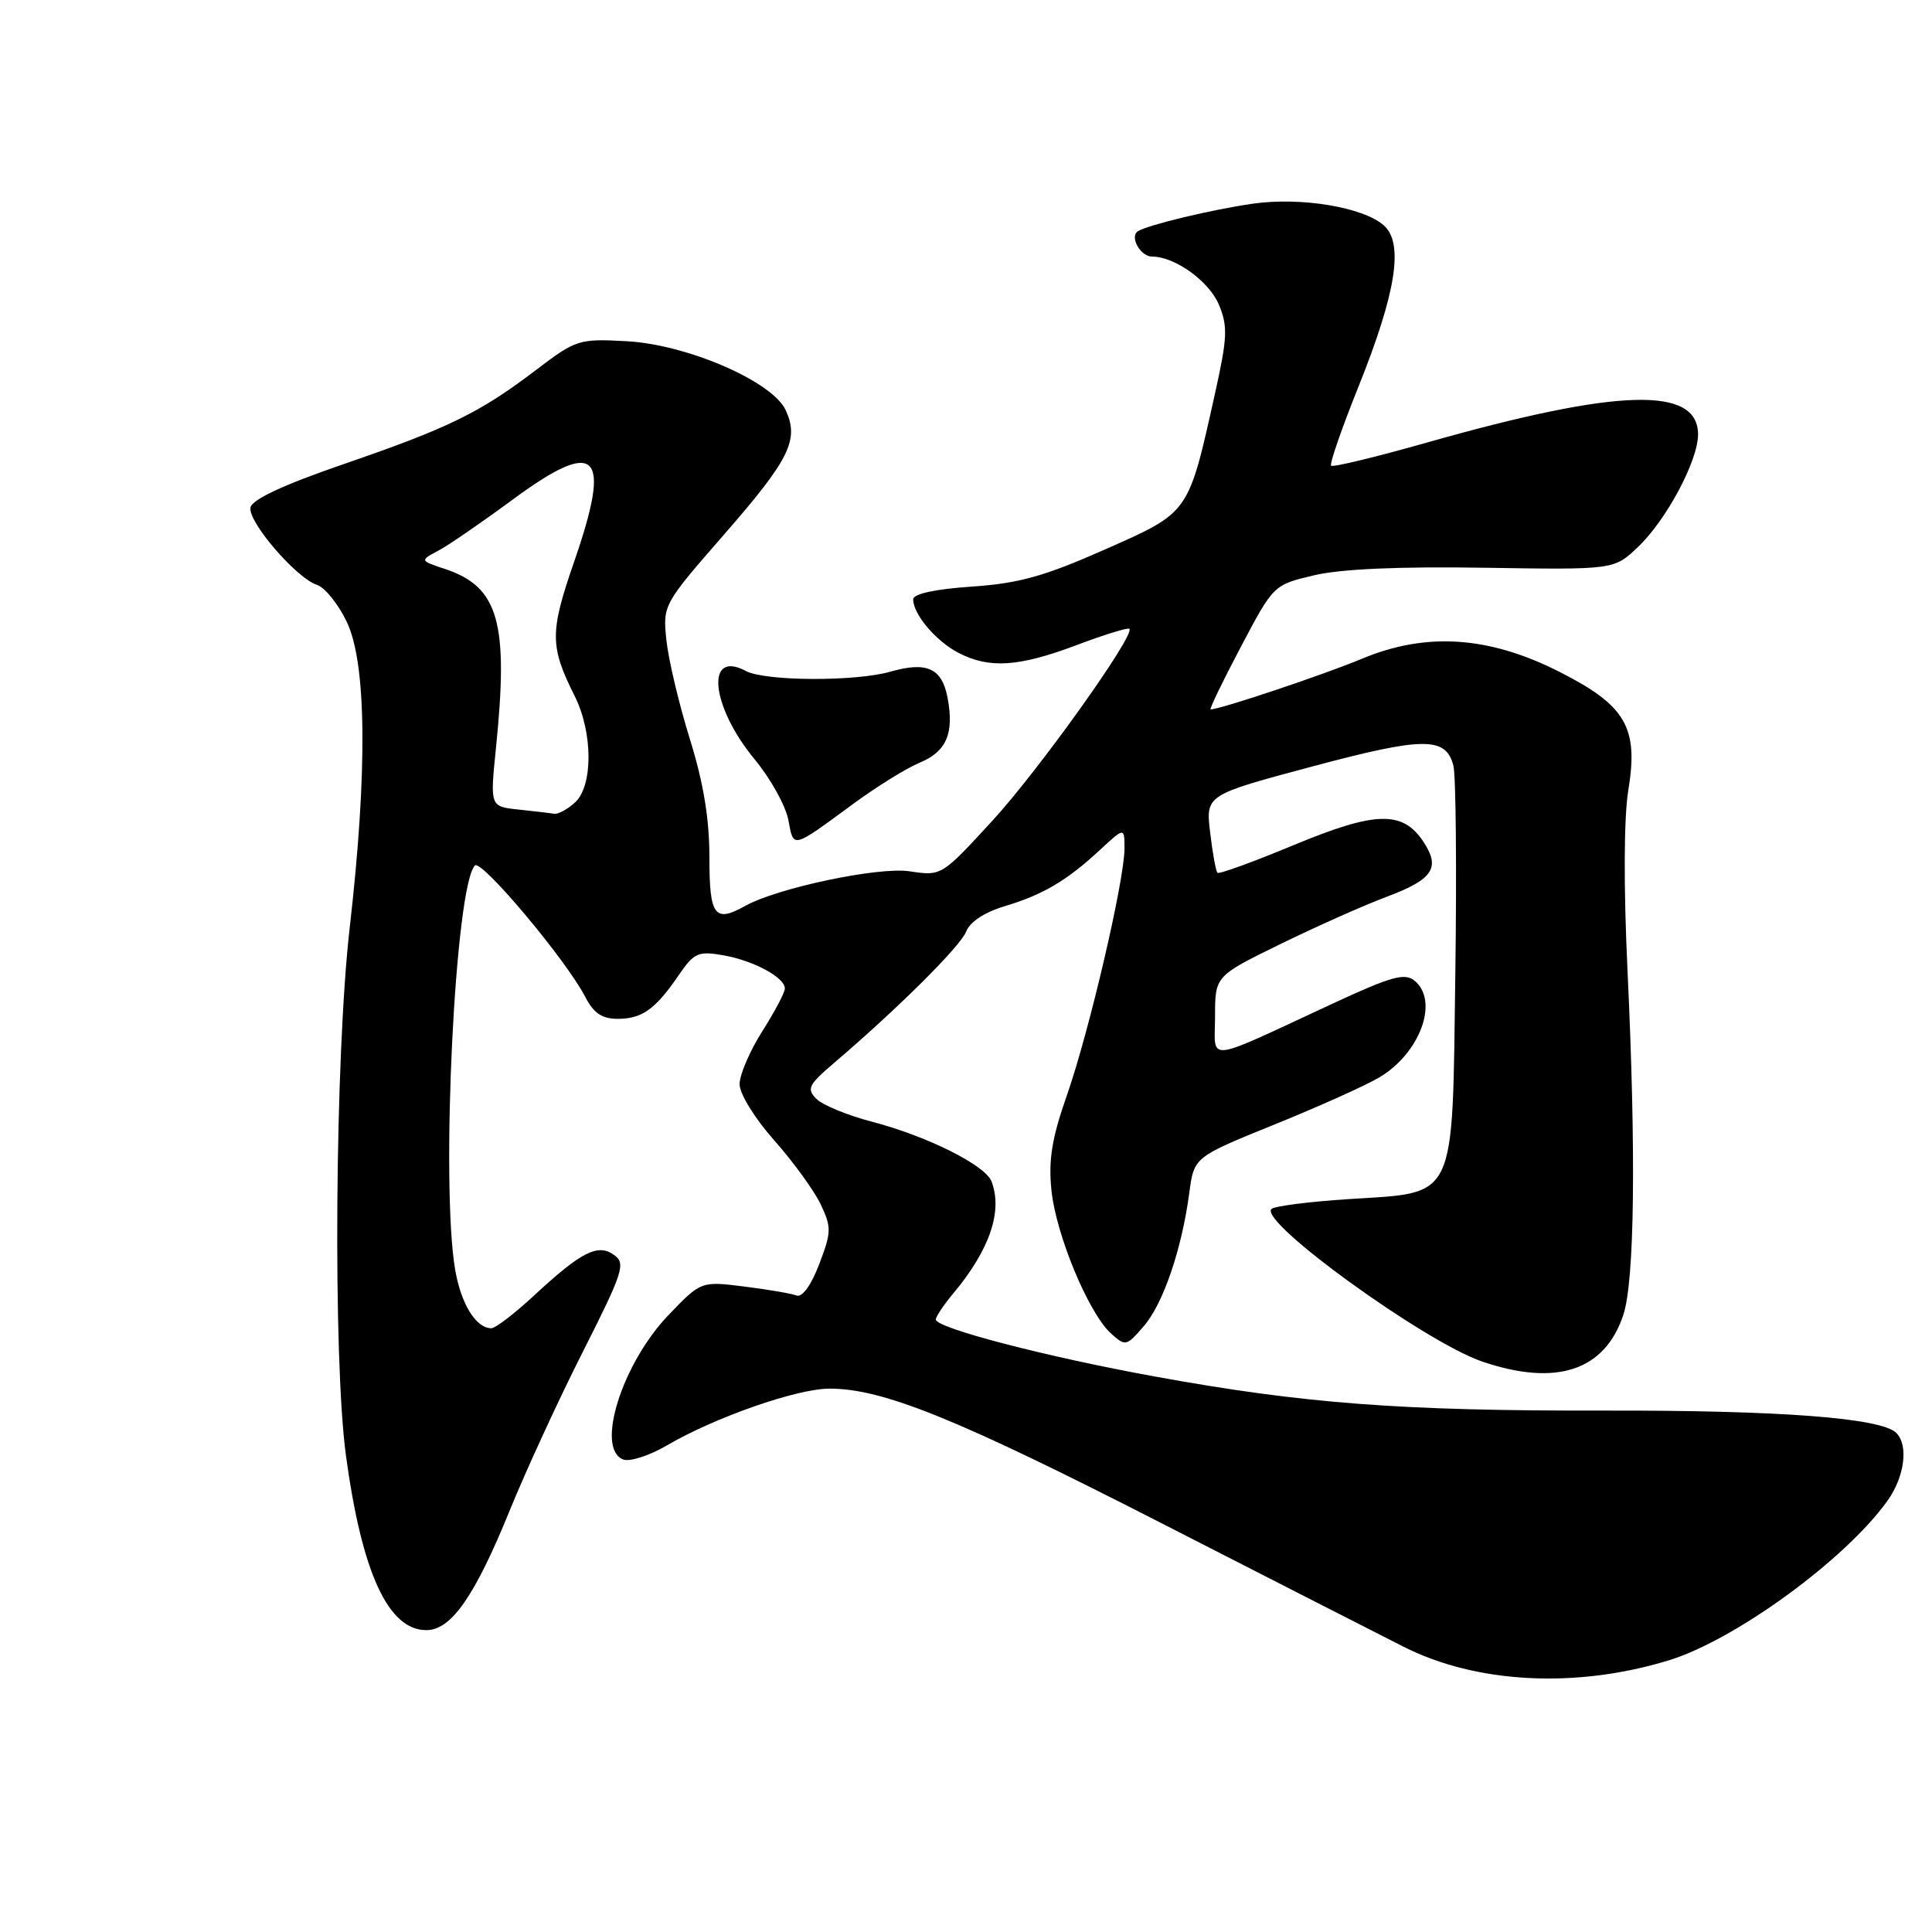 <?xml version="1.0" encoding="UTF-8" standalone="no"?>
<!DOCTYPE svg PUBLIC "-//W3C//DTD SVG 1.1//EN" "http://www.w3.org/Graphics/SVG/1.1/DTD/svg11.dtd" >
<svg xmlns="http://www.w3.org/2000/svg" xmlns:xlink="http://www.w3.org/1999/xlink" version="1.1" viewBox="0 0 256 256">
 <g >
 <path fill="currentColor"
d=" M 221.10 220.01 C 229.91 217.32 244.58 206.62 250.12 198.83 C 252.37 195.67 252.91 191.51 251.27 189.87 C 249.28 187.88 235.88 186.86 212.50 186.91 C 185.65 186.96 172.77 185.99 153.00 182.39 C 138.60 179.77 124.00 175.97 124.00 174.84 C 124.00 174.46 125.06 172.88 126.36 171.33 C 131.15 165.58 132.89 160.47 131.38 156.54 C 130.55 154.39 122.84 150.54 115.53 148.63 C 112.31 147.79 109.00 146.43 108.18 145.61 C 106.85 144.28 107.12 143.74 110.56 140.81 C 119.05 133.56 127.26 125.39 128.02 123.44 C 128.50 122.17 130.46 120.88 133.08 120.09 C 138.18 118.57 141.38 116.68 145.75 112.62 C 149.00 109.61 149.00 109.61 149.00 112.43 C 149.00 116.65 144.30 136.79 141.36 145.16 C 139.38 150.81 138.91 153.70 139.32 157.70 C 139.92 163.60 144.24 174.00 147.21 176.69 C 149.13 178.42 149.26 178.39 151.56 175.72 C 154.14 172.73 156.60 165.51 157.59 158.04 C 158.22 153.32 158.22 153.32 168.86 149.01 C 174.71 146.64 180.97 143.83 182.77 142.76 C 188.18 139.54 190.70 132.65 187.45 129.96 C 186.15 128.88 184.40 129.36 176.70 132.93 C 159.27 141.01 161.00 140.81 161.00 134.68 C 161.00 129.33 161.00 129.33 169.69 125.08 C 174.48 122.74 180.81 119.92 183.76 118.82 C 189.87 116.53 190.89 115.01 188.64 111.58 C 185.89 107.38 182.30 107.46 171.47 111.96 C 166.09 114.20 161.53 115.86 161.32 115.65 C 161.11 115.44 160.67 113.04 160.35 110.31 C 159.76 105.34 159.76 105.34 173.82 101.58 C 188.69 97.60 191.61 97.59 192.59 101.49 C 192.91 102.79 193.03 115.13 192.84 128.90 C 192.42 159.51 193.16 157.96 178.66 158.89 C 173.44 159.23 168.85 159.82 168.47 160.20 C 166.78 161.89 188.83 177.84 196.42 180.42 C 206.23 183.75 212.64 181.63 215.10 174.23 C 216.59 169.72 216.80 152.83 215.65 128.50 C 215.13 117.49 215.17 108.25 215.76 104.71 C 217.13 96.39 215.44 93.48 206.65 89.03 C 197.30 84.28 188.97 83.73 180.46 87.29 C 175.47 89.38 161.67 94.00 160.42 94.00 C 160.21 94.00 162.00 90.29 164.40 85.75 C 168.75 77.50 168.75 77.50 174.12 76.23 C 177.66 75.39 185.37 75.05 196.68 75.23 C 213.86 75.50 213.86 75.50 217.02 72.50 C 220.80 68.92 225.00 61.05 225.00 57.57 C 225.00 51.14 214.44 51.45 189.15 58.62 C 182.35 60.55 176.61 61.94 176.38 61.71 C 176.15 61.48 177.79 56.74 180.03 51.17 C 185.01 38.75 186.03 32.22 183.36 29.86 C 180.61 27.44 172.36 26.08 166.00 26.99 C 160.62 27.76 152.20 29.78 150.79 30.63 C 149.63 31.34 151.10 34.00 152.66 34.00 C 155.69 34.00 160.21 37.26 161.52 40.39 C 162.70 43.23 162.64 44.74 161.01 52.07 C 157.43 68.17 157.67 67.82 146.41 72.81 C 138.39 76.36 135.03 77.30 128.75 77.73 C 123.89 78.06 121.00 78.69 121.00 79.41 C 121.00 81.40 124.01 84.95 127.01 86.51 C 131.10 88.62 134.97 88.37 142.63 85.49 C 146.30 84.10 149.46 83.13 149.65 83.32 C 150.45 84.12 137.62 102.10 131.46 108.79 C 124.76 116.08 124.76 116.09 120.52 115.45 C 116.41 114.83 103.04 117.65 98.76 120.03 C 94.68 122.31 94.00 121.39 94.00 113.61 C 94.00 108.46 93.21 103.70 91.39 97.86 C 89.96 93.26 88.57 87.39 88.30 84.82 C 87.82 80.17 87.86 80.09 95.95 70.82 C 104.63 60.87 105.91 58.29 104.12 54.37 C 102.38 50.55 91.05 45.64 83.00 45.21 C 76.70 44.87 76.33 44.99 71.02 49.03 C 63.55 54.71 59.47 56.70 45.50 61.51 C 37.52 64.26 33.40 66.18 33.19 67.25 C 32.83 69.13 39.29 76.64 42.01 77.50 C 43.03 77.83 44.80 80.01 45.93 82.36 C 48.58 87.82 48.72 102.19 46.33 123.00 C 44.38 140.06 44.10 180.03 45.84 192.87 C 47.95 208.40 51.44 216.00 56.49 216.00 C 59.80 216.00 62.92 211.52 67.60 200.00 C 69.73 194.78 74.08 185.33 77.28 179.02 C 82.55 168.59 82.93 167.42 81.40 166.31 C 79.25 164.73 77.06 165.83 70.79 171.64 C 68.20 174.04 65.65 176.00 65.11 176.00 C 63.07 176.00 61.09 172.79 60.31 168.24 C 58.37 156.86 60.30 117.36 62.93 114.68 C 63.78 113.82 75.00 127.17 77.54 132.08 C 78.66 134.25 79.77 135.00 81.83 135.00 C 85.08 135.00 86.84 133.74 89.93 129.22 C 91.97 126.24 92.51 126.00 95.84 126.58 C 99.87 127.29 104.00 129.52 104.00 130.99 C 104.00 131.51 102.65 134.06 101.00 136.66 C 99.35 139.26 98.00 142.41 98.00 143.66 C 98.00 144.94 100.00 148.18 102.57 151.08 C 105.08 153.91 107.85 157.72 108.73 159.55 C 110.19 162.63 110.18 163.24 108.55 167.51 C 107.48 170.31 106.30 171.94 105.55 171.66 C 104.87 171.40 101.74 170.86 98.60 170.47 C 92.89 169.76 92.89 169.76 88.58 174.25 C 82.41 180.69 78.87 191.97 82.58 193.39 C 83.44 193.72 86.03 192.89 88.34 191.54 C 94.72 187.80 105.60 184.00 109.92 184.00 C 117.00 184.00 126.83 187.98 153.78 201.77 C 168.48 209.29 182.97 216.68 186.00 218.21 C 195.66 223.09 208.85 223.76 221.10 220.01 Z  M 113.12 106.47 C 116.22 104.20 120.14 101.77 121.84 101.07 C 125.41 99.59 126.45 97.20 125.56 92.47 C 124.82 88.53 122.82 87.62 117.98 89.00 C 113.35 90.33 101.38 90.27 98.83 88.91 C 93.43 86.02 94.18 93.58 99.99 100.61 C 102.10 103.16 104.11 106.78 104.46 108.65 C 105.18 112.46 104.85 112.55 113.12 106.47 Z  M 68.71 107.27 C 64.93 106.87 64.93 106.87 65.71 99.19 C 67.42 82.46 66.09 77.76 58.96 75.39 C 55.62 74.28 55.62 74.28 58.06 72.98 C 59.40 72.27 63.79 69.25 67.82 66.28 C 79.17 57.91 81.13 59.86 76.06 74.48 C 72.84 83.78 72.85 85.64 76.14 92.21 C 78.58 97.09 78.60 104.15 76.17 106.35 C 75.17 107.26 73.93 107.92 73.42 107.83 C 72.91 107.74 70.80 107.49 68.71 107.27 Z "/>
</g>
</svg>
